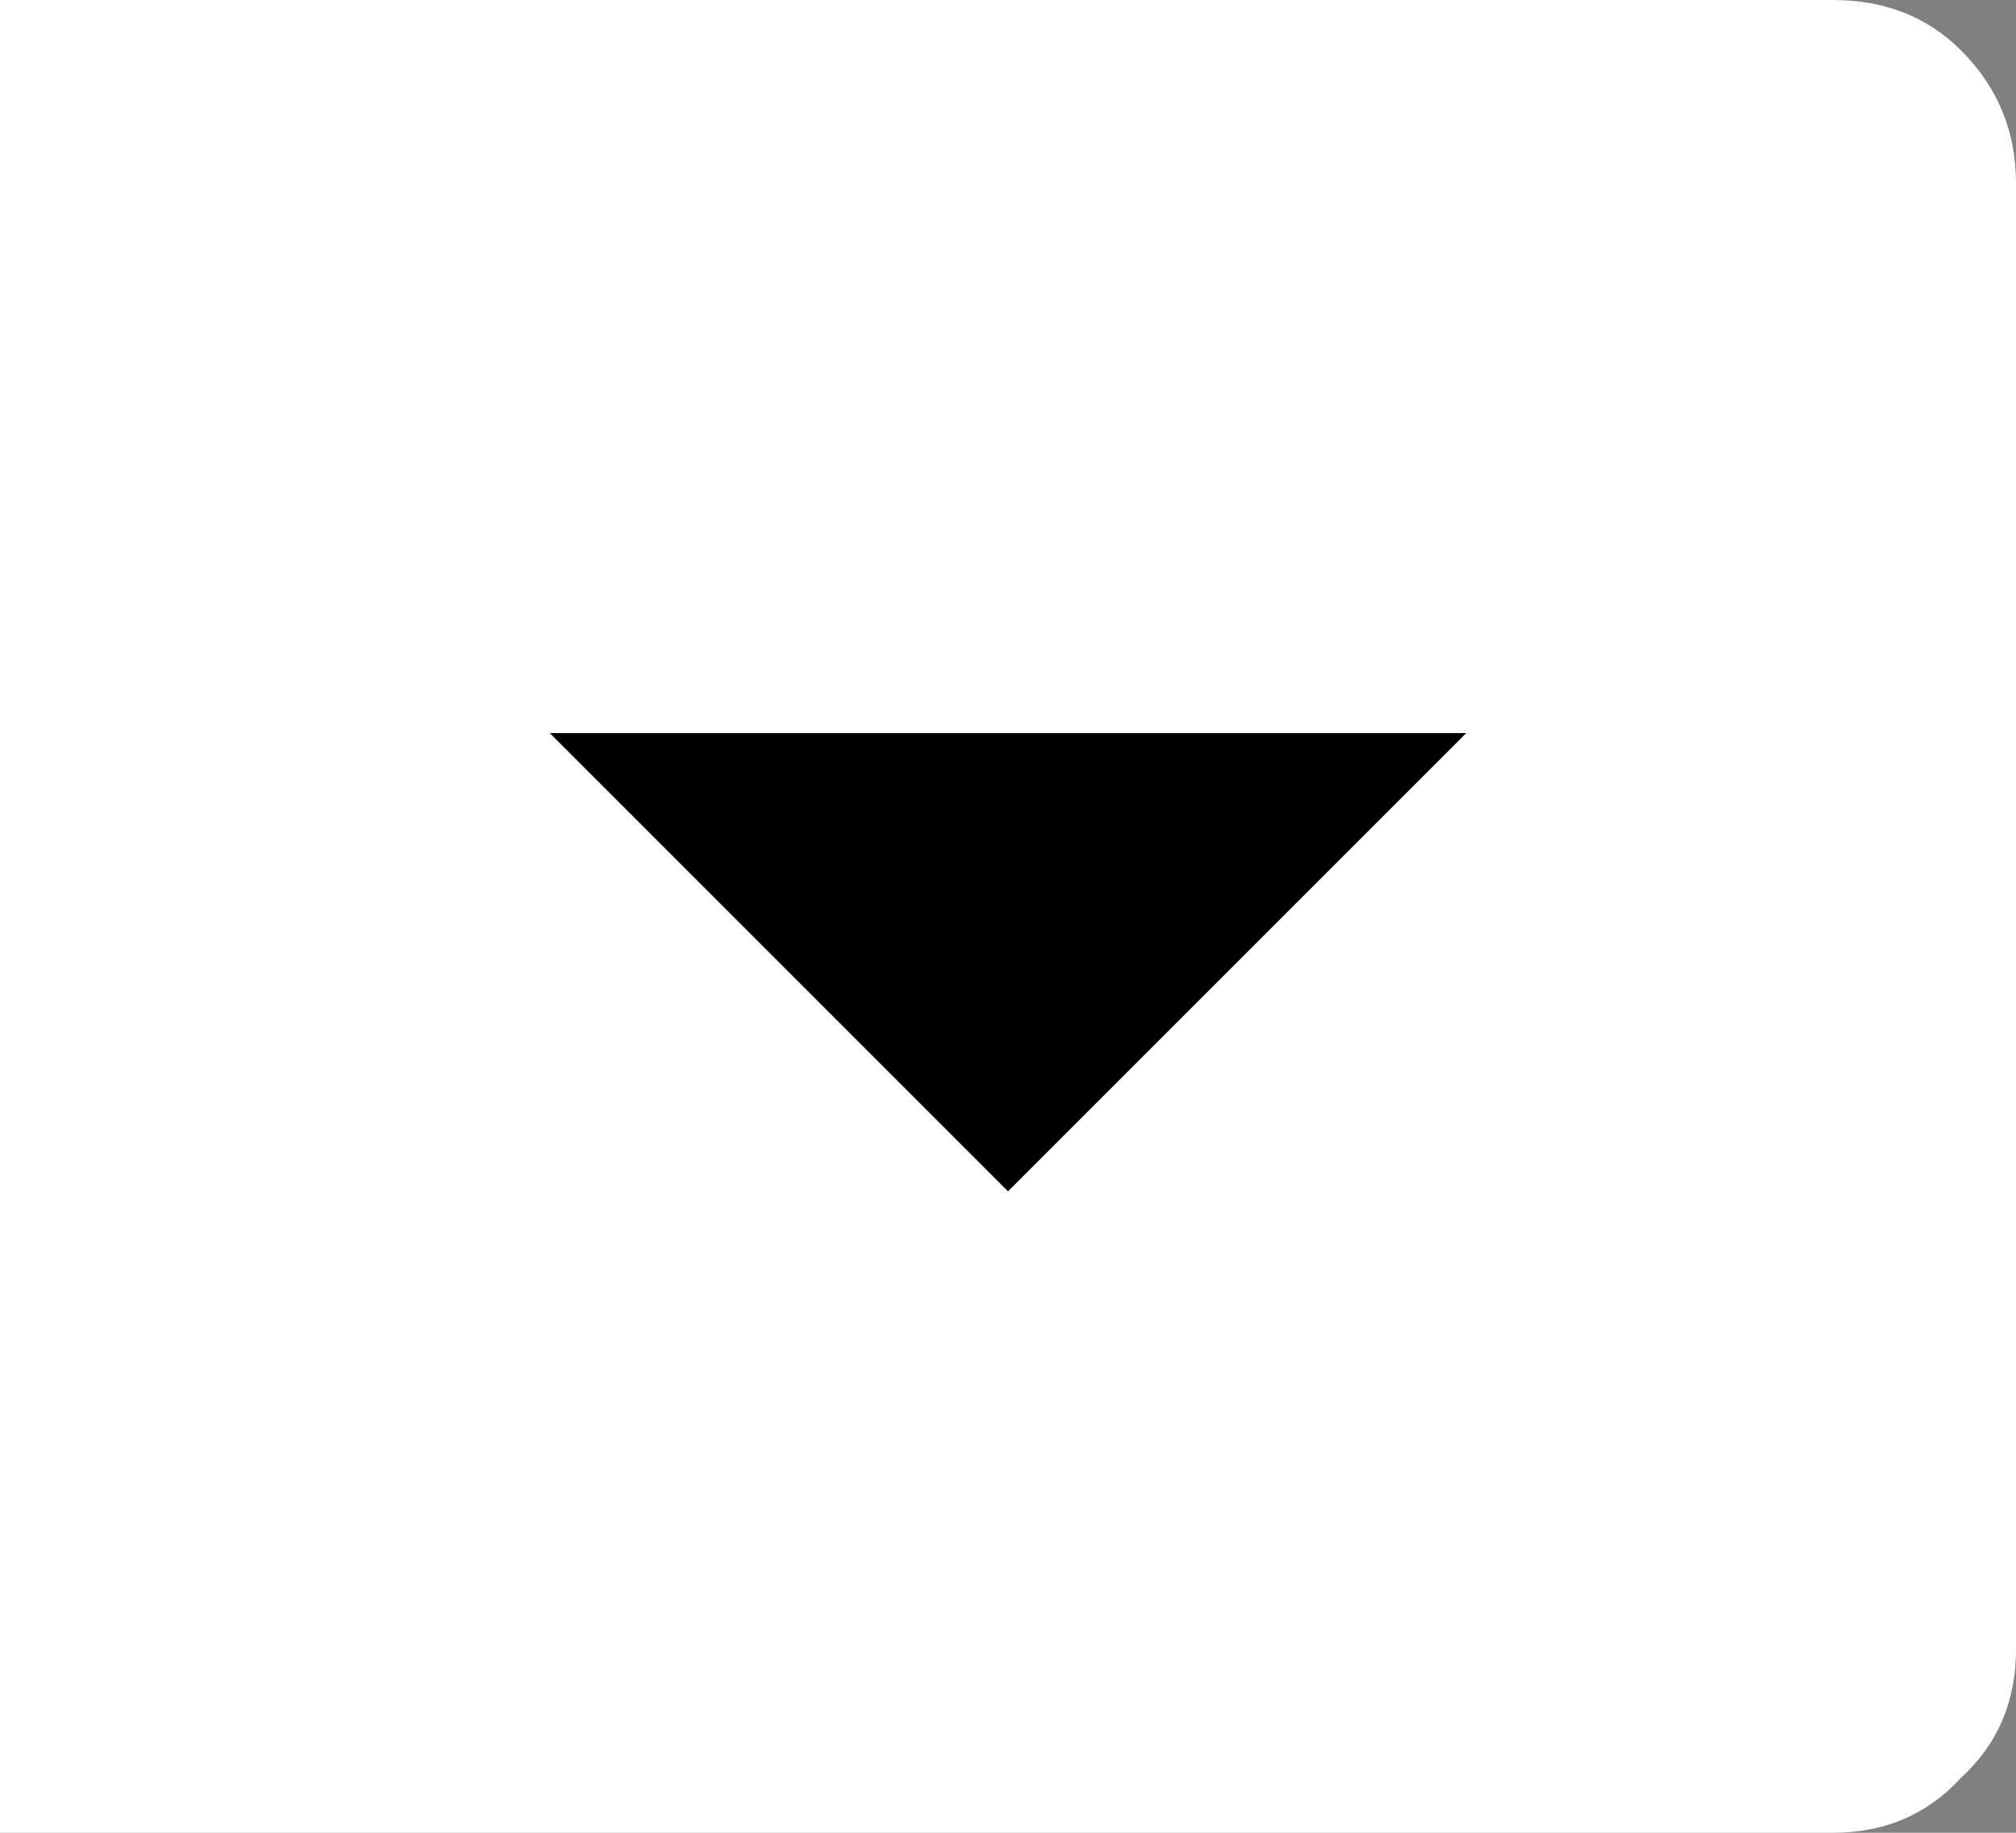 <?xml version="1.0" encoding="UTF-8" standalone="no"?>
<svg xmlns:xlink="http://www.w3.org/1999/xlink" height="20.0px" width="22.0px" xmlns="http://www.w3.org/2000/svg">
  <rect width="100%" height="100%" fill="#808080" stroke="none"/>
  <g transform="matrix(1.0, 0.0, 0.0, 1.0, 0.0, -1.0)">
    <path d="M20.0 1.0 Q20.85 1.0 21.4 1.55 22.0 2.15 22.0 3.0 L22.0 19.0 Q22.0 19.85 21.4 20.4 20.85 21.0 20.0 21.0 L0.0 21.0 0.0 1.0 20.0 1.0" fill="#ffffff" fill-rule="evenodd" stroke="none"/>
    <path d="M11.0 14.0 L6.0 9.0 16.0 9.0 11.0 14.0" fill="#000000" fill-rule="evenodd" stroke="none"/>
  </g>
</svg>
